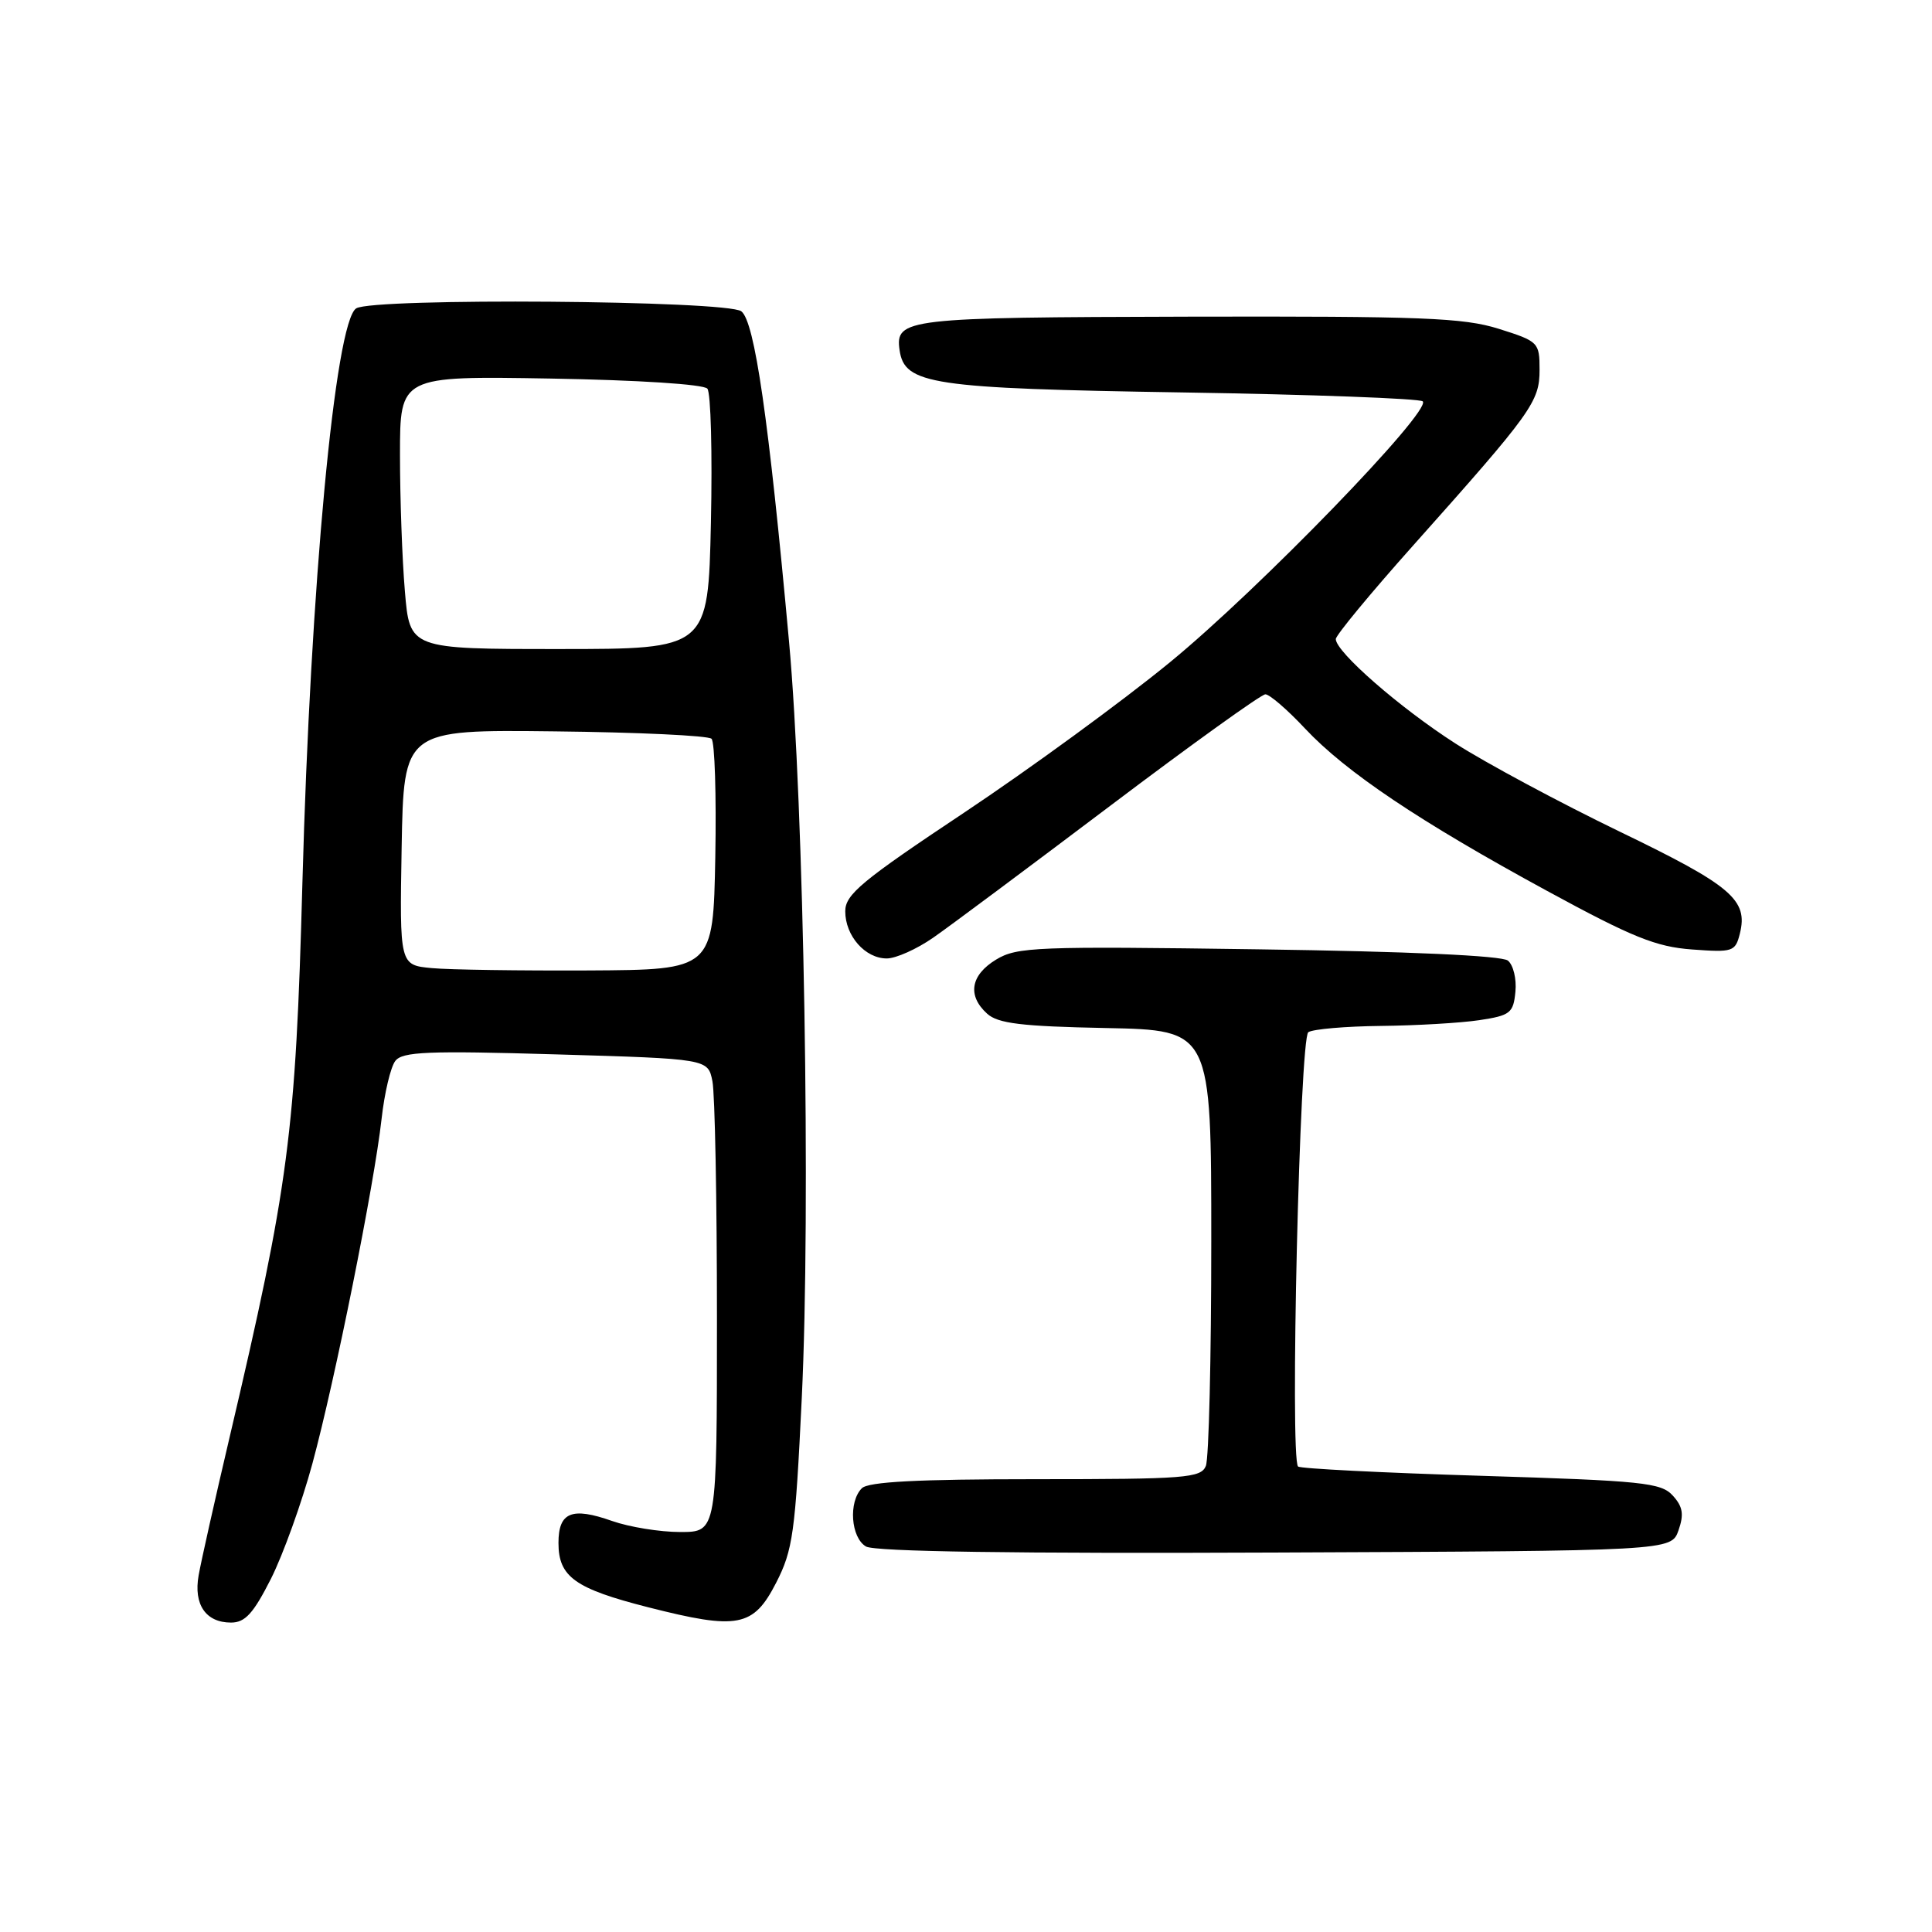 <?xml version="1.0" encoding="UTF-8" standalone="no"?>
<!DOCTYPE svg PUBLIC "-//W3C//DTD SVG 1.1//EN" "http://www.w3.org/Graphics/SVG/1.1/DTD/svg11.dtd" >
<svg xmlns="http://www.w3.org/2000/svg" xmlns:xlink="http://www.w3.org/1999/xlink" version="1.1" viewBox="0 0 256 256">
 <g >
 <path fill="currentColor"
d=" M 35.90 209.20 C 37.51 206.00 39.98 199.14 41.39 193.95 C 44.42 182.76 49.57 157.08 50.56 148.27 C 50.94 144.84 51.76 141.38 52.38 140.58 C 53.32 139.35 56.69 139.21 73.65 139.71 C 93.81 140.30 93.81 140.30 94.40 143.27 C 94.73 144.91 95.00 159.02 95.00 174.62 C 95.00 203.00 95.00 203.00 90.13 203.00 C 87.44 203.00 83.39 202.34 81.11 201.54 C 75.76 199.65 74.00 200.37 74.00 204.45 C 74.00 208.94 76.18 210.50 85.88 212.97 C 97.78 216.00 99.82 215.61 102.84 209.73 C 105.06 205.40 105.38 203.15 106.24 185.23 C 107.44 160.33 106.53 106.62 104.55 85.00 C 101.85 55.41 100.00 42.62 98.23 41.25 C 96.36 39.80 49.43 39.44 47.20 40.86 C 44.41 42.62 41.13 77.70 40.07 117.00 C 39.17 150.20 38.28 157.01 30.41 190.50 C 28.47 198.75 26.63 206.96 26.32 208.74 C 25.63 212.61 27.27 215.00 30.61 215.00 C 32.48 215.00 33.57 213.80 35.90 209.20 Z  M 222.41 202.78 C 223.15 200.66 222.99 199.64 221.65 198.17 C 220.10 196.46 217.68 196.21 196.22 195.55 C 183.17 195.15 172.28 194.60 172.00 194.32 C 170.90 193.24 172.22 137.50 173.36 136.77 C 173.99 136.36 178.32 135.99 183.00 135.94 C 187.68 135.89 193.53 135.55 196.00 135.18 C 200.12 134.56 200.53 134.24 200.80 131.41 C 200.97 129.72 200.52 127.86 199.80 127.28 C 198.98 126.63 186.68 126.07 166.74 125.79 C 137.34 125.37 134.75 125.47 131.99 127.15 C 128.60 129.21 128.15 131.92 130.80 134.32 C 132.24 135.62 135.35 136.00 146.55 136.22 C 160.50 136.50 160.50 136.50 160.50 164.50 C 160.50 179.90 160.18 193.29 159.78 194.25 C 159.13 195.84 157.08 196.00 137.23 196.00 C 121.58 196.00 115.06 196.34 114.20 197.20 C 112.40 199.00 112.74 203.75 114.75 204.92 C 115.90 205.60 134.56 205.87 168.98 205.72 C 221.45 205.50 221.45 205.50 222.41 202.78 Z  M 123.65 124.25 C 125.83 122.74 136.39 114.86 147.14 106.75 C 157.88 98.64 167.12 92.00 167.67 92.00 C 168.22 92.00 170.58 94.03 172.91 96.52 C 178.34 102.31 188.08 108.85 205.00 118.05 C 216.30 124.20 219.43 125.46 224.20 125.81 C 229.61 126.21 229.94 126.11 230.54 123.71 C 231.66 119.23 229.44 117.35 214.61 110.19 C 206.69 106.36 196.90 101.11 192.86 98.52 C 185.50 93.80 177.00 86.38 177.00 84.68 C 177.00 84.18 181.61 78.60 187.25 72.28 C 203.01 54.61 204.00 53.24 204.00 49.00 C 204.00 45.37 203.86 45.23 198.60 43.57 C 193.91 42.10 188.46 41.89 157.42 41.96 C 120.01 42.05 118.60 42.21 119.20 46.40 C 119.85 50.94 123.39 51.47 156.67 52.00 C 173.81 52.27 188.14 52.81 188.52 53.18 C 189.75 54.42 166.81 78.10 155.04 87.74 C 148.70 92.94 136.41 101.91 127.75 107.68 C 114.17 116.72 112.00 118.52 112.00 120.75 C 112.00 124.01 114.64 127.00 117.50 127.00 C 118.71 127.00 121.48 125.76 123.65 124.25 Z  M 57.22 128.28 C 52.95 127.88 52.95 127.88 53.22 112.28 C 53.50 96.68 53.50 96.68 73.50 96.91 C 84.50 97.03 93.85 97.47 94.28 97.89 C 94.71 98.31 94.93 105.37 94.78 113.58 C 94.50 128.50 94.50 128.50 78.00 128.59 C 68.92 128.63 59.58 128.50 57.22 128.28 Z  M 53.65 78.35 C 53.29 74.14 53.00 66.00 53.00 60.26 C 53.00 49.82 53.00 49.82 72.95 50.16 C 84.59 50.36 93.25 50.92 93.73 51.50 C 94.19 52.05 94.40 60.04 94.20 69.25 C 93.83 86.00 93.83 86.00 74.06 86.00 C 54.29 86.00 54.29 86.00 53.65 78.35 Z "/>
</g>
</svg>